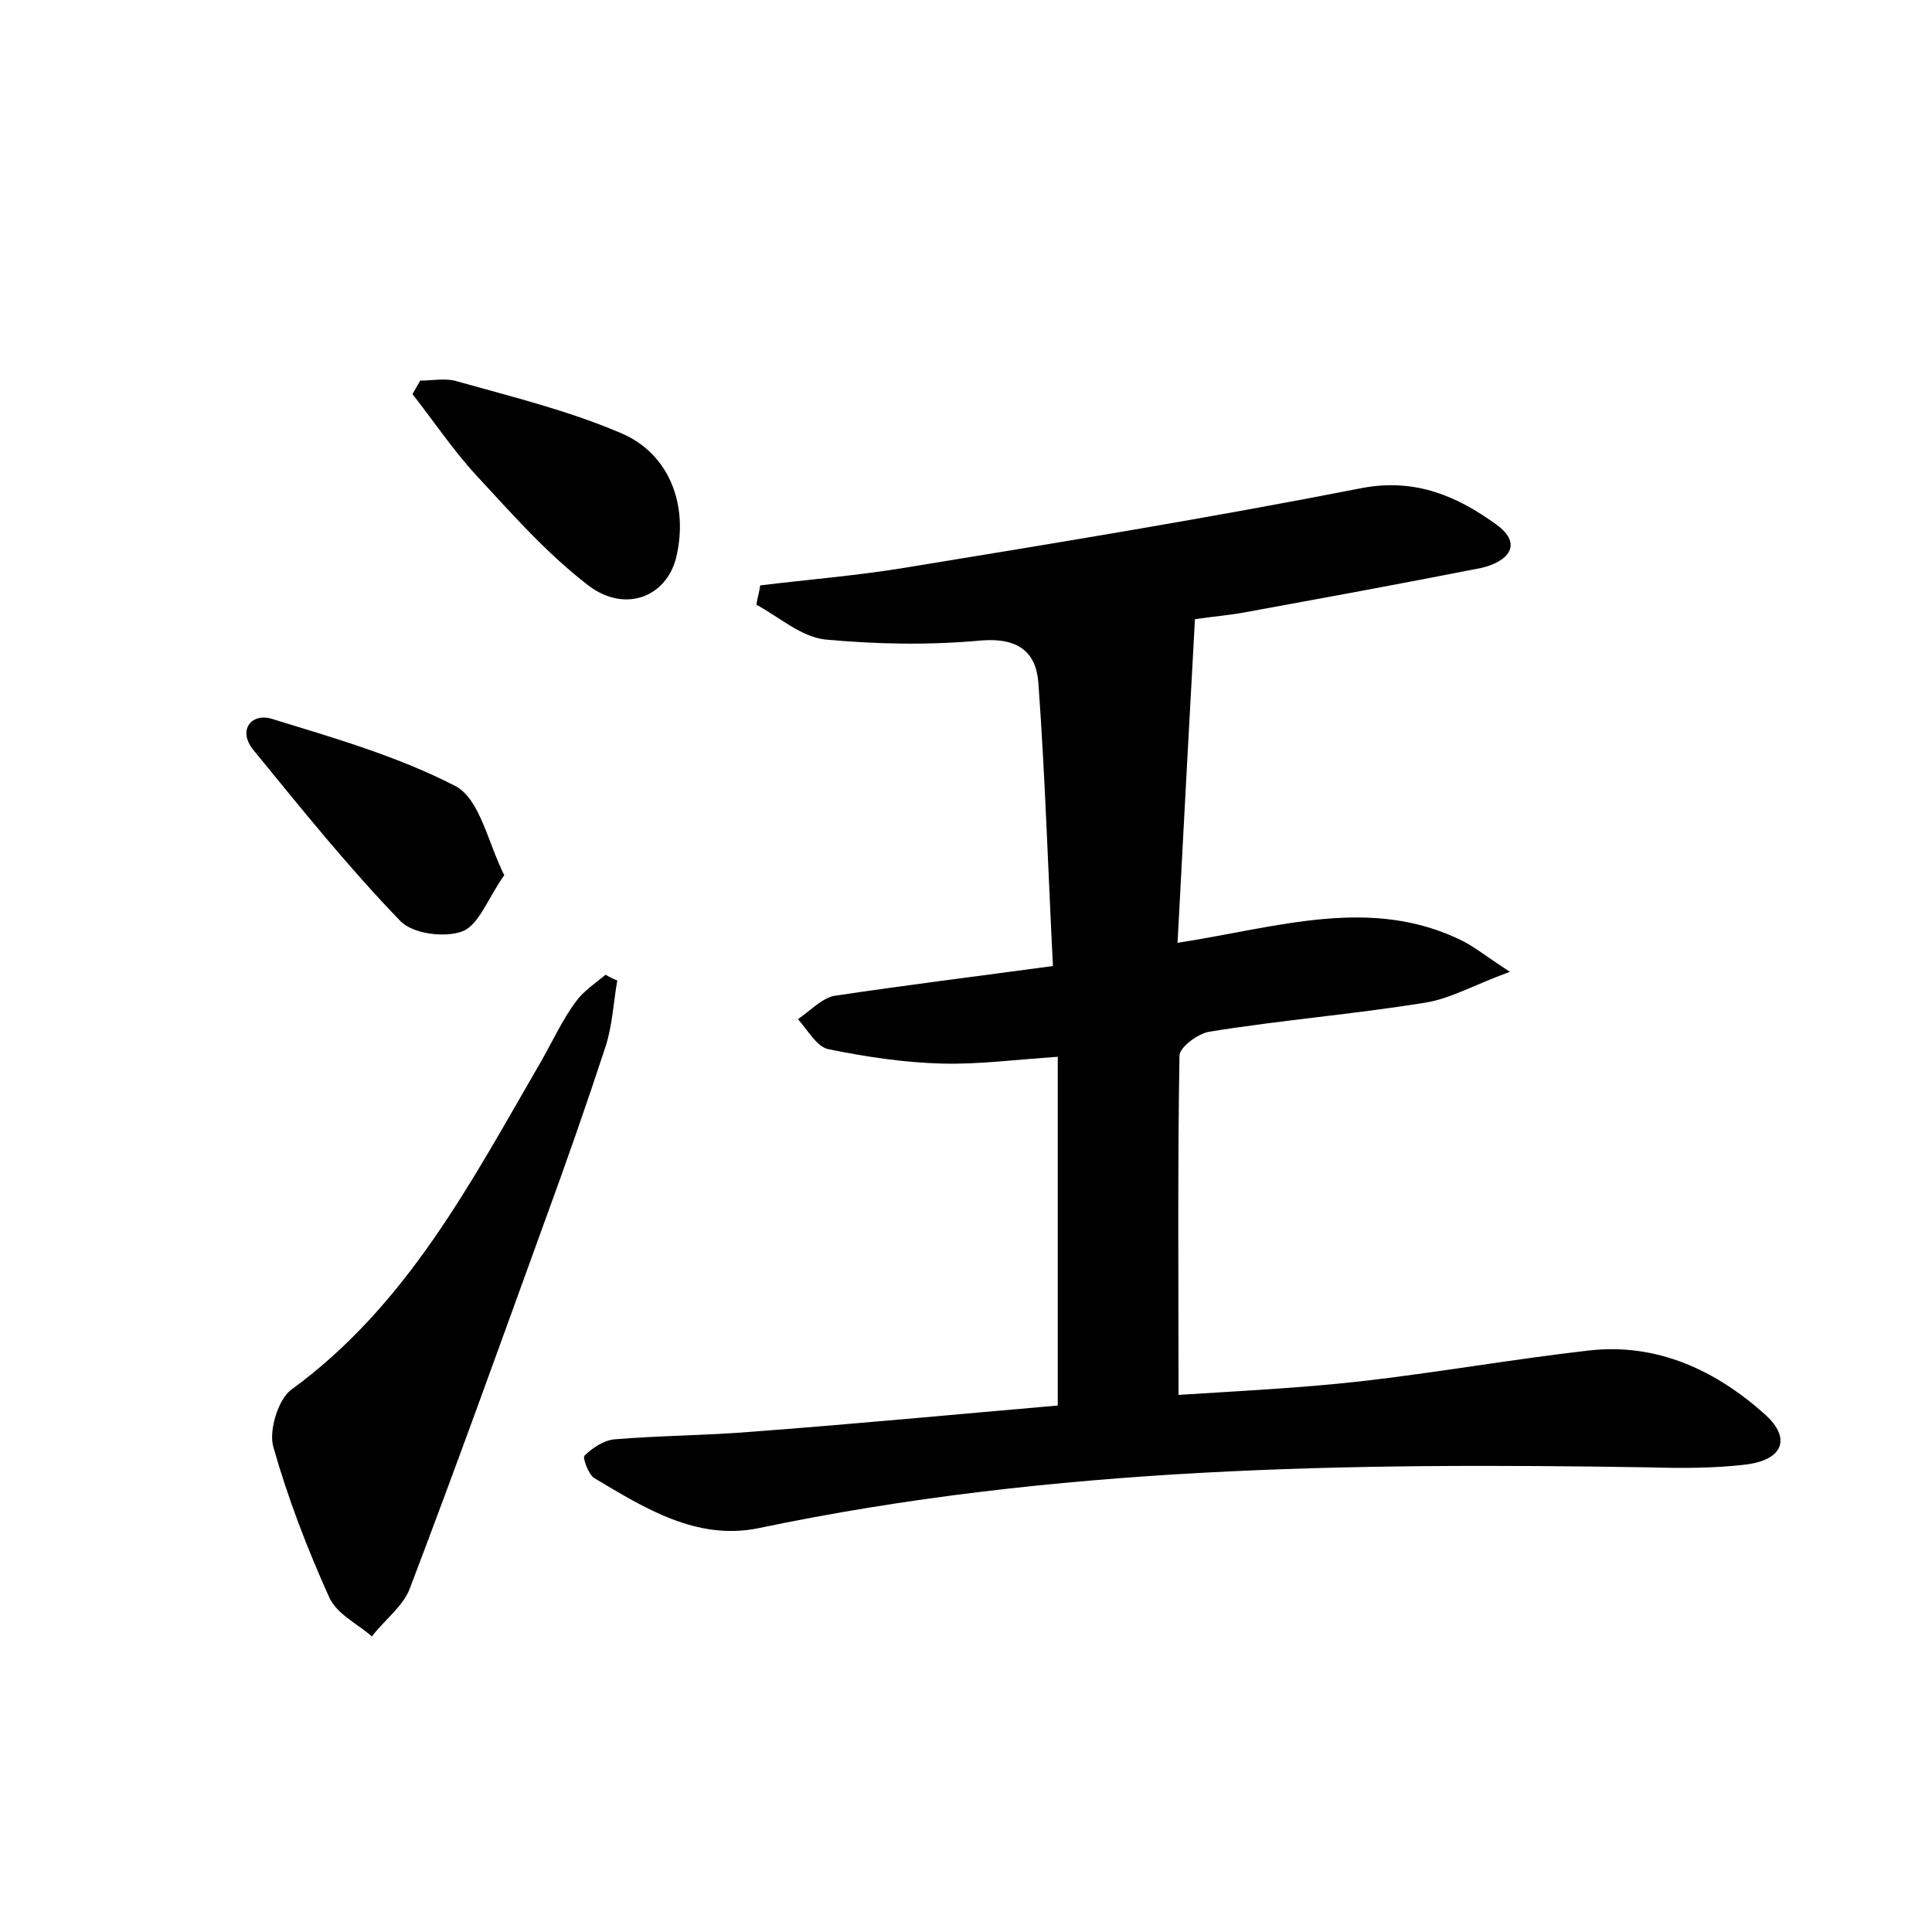 <?xml version="1.0" encoding="utf-8"?>
<!-- Generator: Adobe Illustrator 22.0.0, SVG Export Plug-In . SVG Version: 6.00 Build 0)  -->
<svg version="1.1" id="图层_1" xmlns="http://www.w3.org/2000/svg" xmlns:xlink="http://www.w3.org/1999/xlink" x="0px" y="0px"
	 viewBox="0 0 200 200" style="enable-background:new 0 0 200 200;" xml:space="preserve">
<style type="text/css">
	.st1{fill:#010000;}
	.st4{fill:#fbfafc;}
</style>
<g>
	
	<path d="M109.5,145.5c0-12.3,0-23.9,0-36.1c-4.5,0.3-8.2,0.8-12,0.7c-3.9-0.1-7.9-0.7-11.8-1.5c-1.2-0.3-2.1-2-3.1-3.1
		c1.2-0.8,2.4-2.1,3.7-2.4c7.3-1.1,14.6-2,22.7-3.1c-0.5-9.8-0.8-19.5-1.5-29.2c-0.2-3.3-2.1-4.8-5.9-4.5
		c-5.4,0.5-10.8,0.4-16.2-0.1c-2.5-0.3-4.7-2.3-7.1-3.6c0.1-0.7,0.3-1.3,0.4-2c4.9-0.6,9.9-1,14.8-1.8c15.9-2.6,31.8-5.2,47.6-8.3
		c5.5-1,9.8,0.9,13.8,3.8c2.9,2.1,1.1,3.9-1.6,4.5c-8.1,1.6-16.3,3.1-24.5,4.6c-1.6,0.3-3.1,0.4-5.1,0.7c-0.6,11-1.2,21.9-1.8,33.5
		c10.4-1.6,20-4.9,29.5-0.2c1.2,0.6,2.3,1.5,4.9,3.2c-3.8,1.4-6.2,2.8-8.8,3.2c-7.4,1.2-14.9,1.8-22.3,3c-1.2,0.2-3.1,1.6-3.1,2.5
		c-0.2,11.5-0.1,23-0.1,35.1c6.2-0.4,12.5-0.7,18.8-1.4c7.9-0.9,15.8-2.3,23.7-3.2c7.1-0.8,13.2,2.1,18.3,6.7c2.6,2.4,1.8,4.6-2,5.1
		c-3.3,0.4-6.7,0.4-10.1,0.3c-30.9-0.5-61.7-0.1-92.2,6.3c-6.4,1.3-11.8-2.1-17-5.2c-0.6-0.4-1.2-2.1-1-2.3c0.8-0.8,2-1.6,3.1-1.7
		c4.8-0.4,9.6-0.4,14.4-0.8C88.6,147.4,99.1,146.4,109.5,145.5z"/>
	<path d="M63.9,101.5c-0.4,2.3-0.5,4.6-1.2,6.8c-2,6.1-4.1,12.1-6.3,18.1c-4.6,12.7-9.2,25.5-14,38.1c-0.7,1.8-2.6,3.2-3.9,4.9
		c-1.5-1.3-3.6-2.3-4.4-4c-2.3-5.1-4.3-10.3-5.8-15.6c-0.5-1.7,0.5-4.9,1.8-5.9c12.1-8.8,18.7-21.6,25.9-34c1.2-2.1,2.2-4.3,3.6-6.2
		c0.8-1.1,2-1.9,3.1-2.8C63,101.1,63.4,101.3,63.9,101.5z"/>
	<path d="M43.5,39.4c1.3,0,2.7-0.3,3.9,0.1c5.7,1.6,11.4,3,16.8,5.3c5.1,2.1,7.1,7.5,5.8,12.9c-1,4.1-5.3,5.8-9.1,2.9
		c-4.3-3.3-7.9-7.4-11.6-11.4c-2.4-2.6-4.4-5.6-6.6-8.4C43,40.3,43.2,39.9,43.5,39.4z"/>
	<path d="M52.2,90.6c-1.7,2.4-2.6,5.1-4.3,5.8c-1.8,0.7-5.2,0.3-6.5-1.1c-5.4-5.6-10.3-11.7-15.2-17.7c-1.6-2-0.2-3.8,1.9-3.2
		c6.5,2,13.1,3.9,19.1,7C49.7,82.8,50.5,87.2,52.2,90.6z"/>
</g>
</svg>
